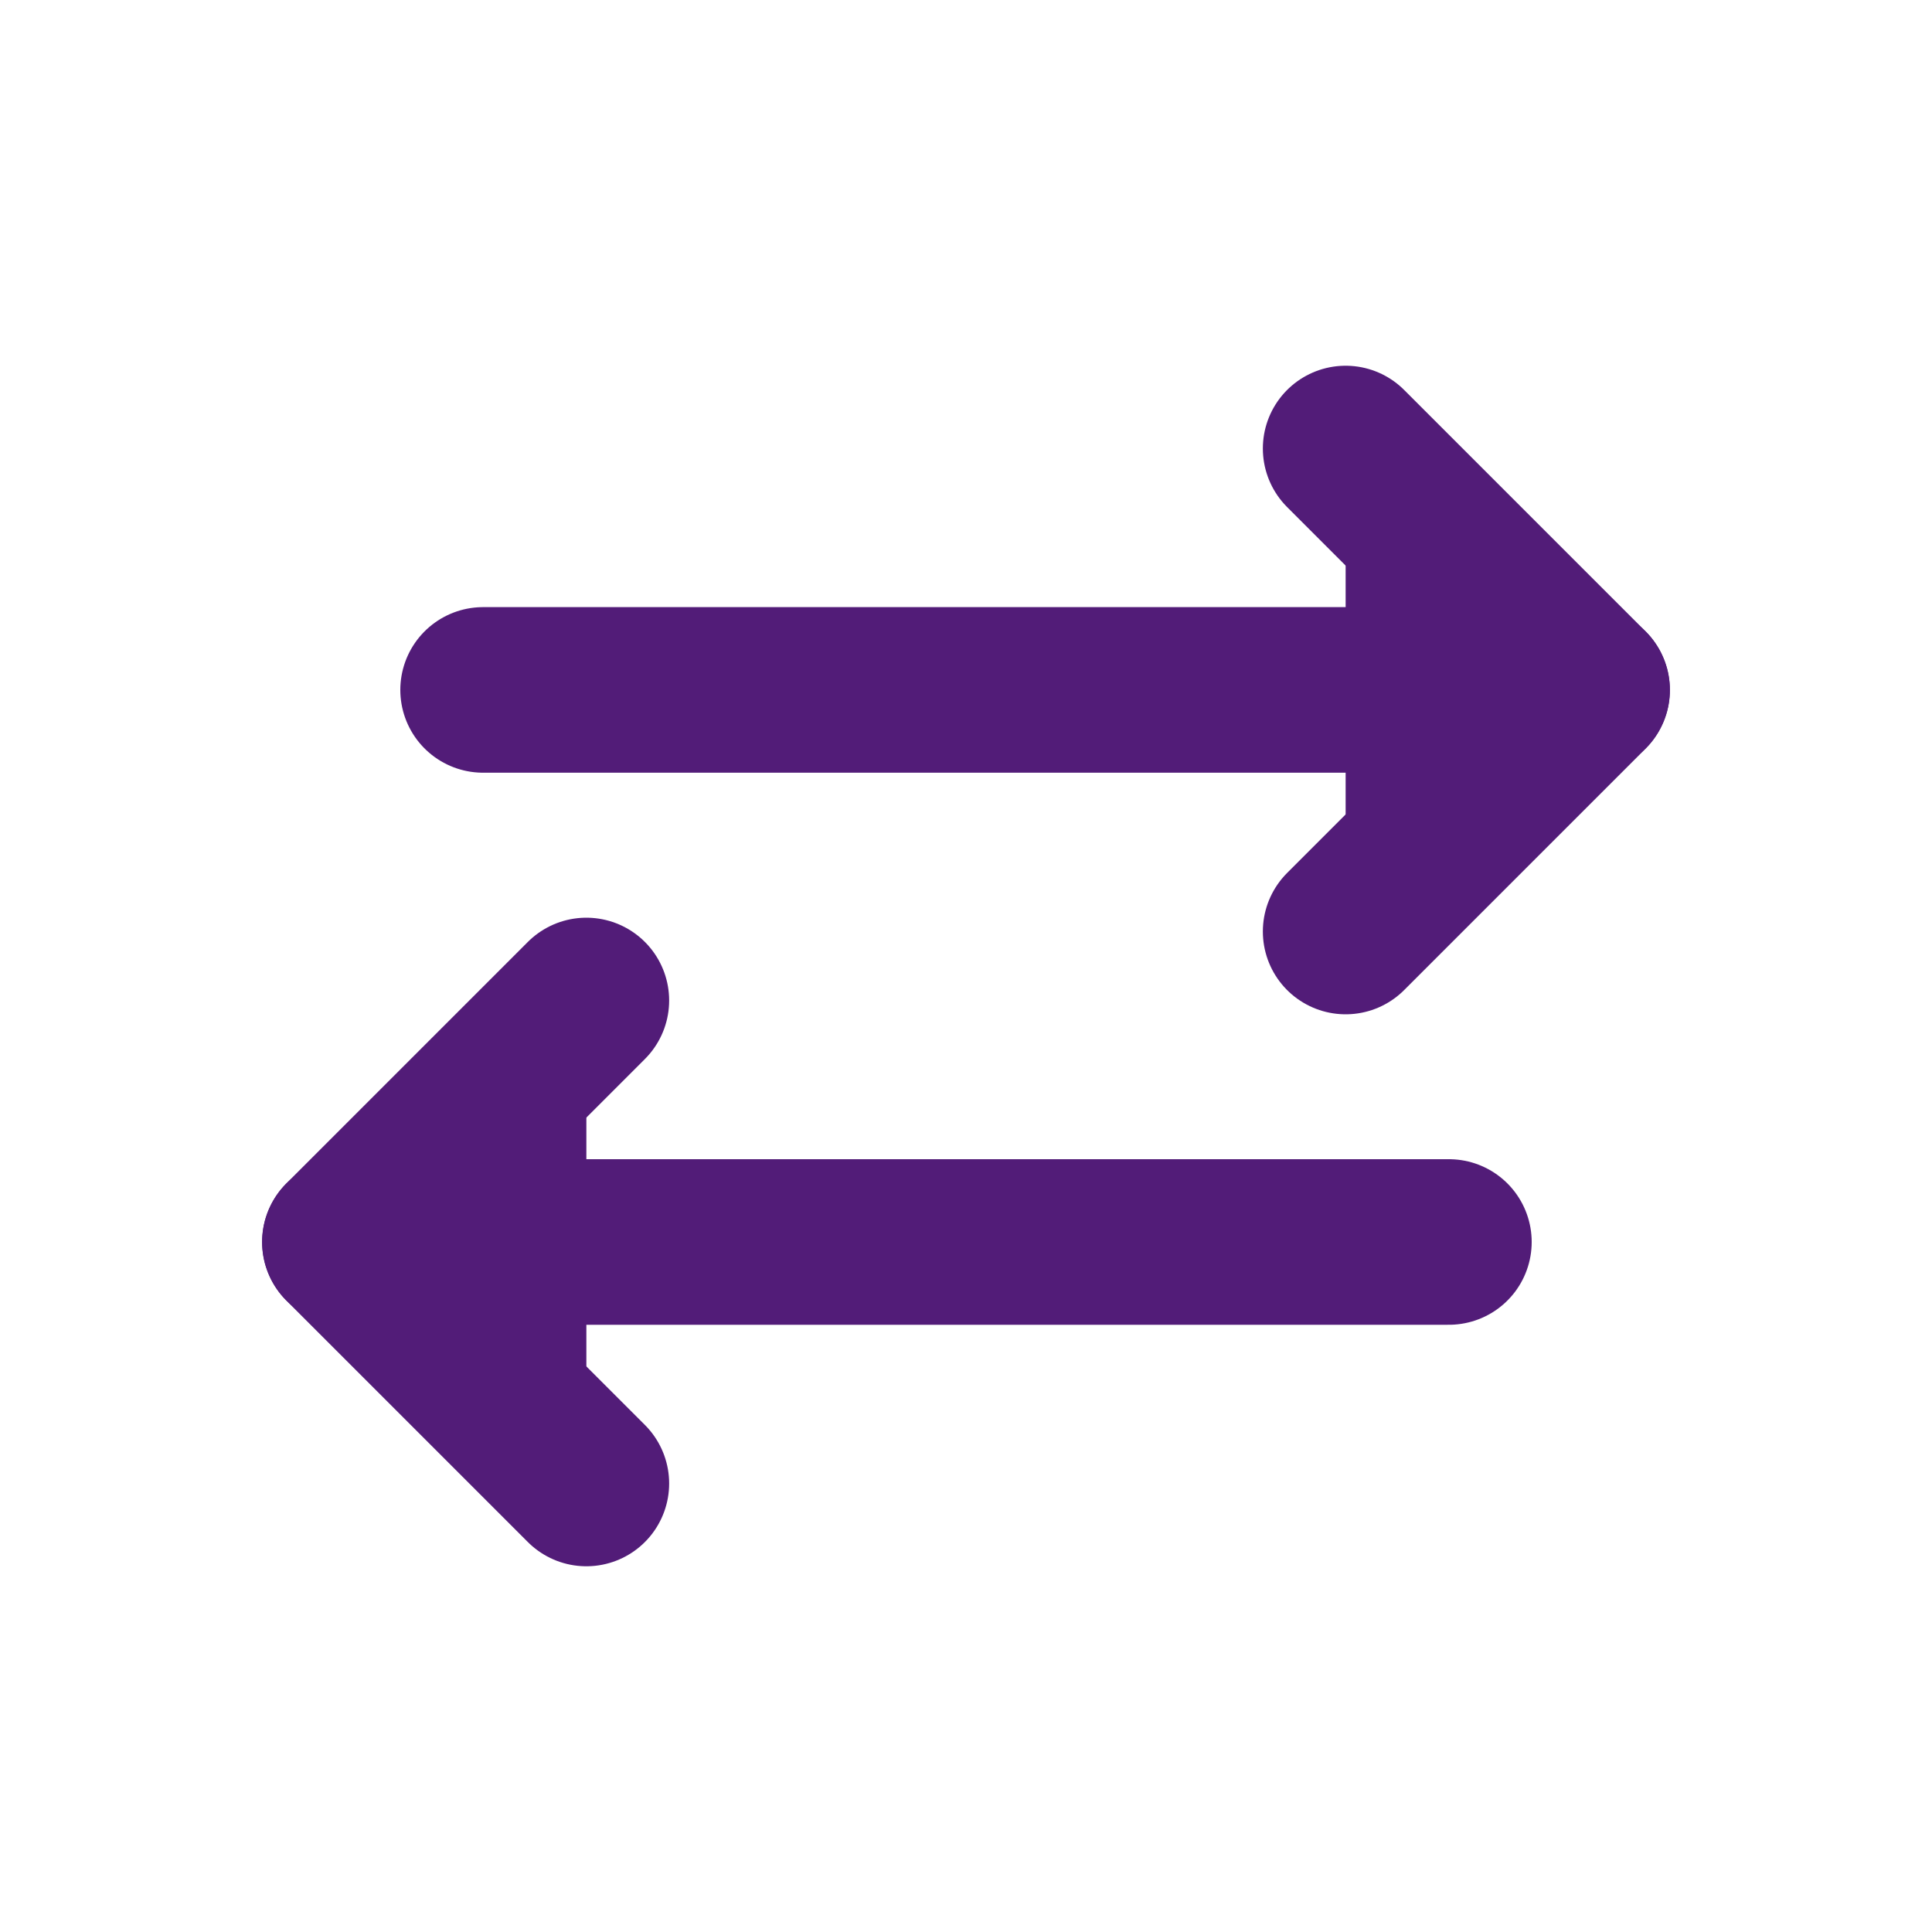 <svg width="20" height="20" viewBox="0 0 20 20" fill="none" xmlns="http://www.w3.org/2000/svg">
<path d="M5.001 7.142H16.429" stroke="#521C78" stroke-width="1.714" stroke-linecap="round" stroke-linejoin="round"/>
<path d="M13.93 9.643L16.43 7.143L13.93 4.643" fill="#521C78"/>
<path d="M13.93 9.643L16.43 7.143L13.93 4.643" stroke="#521C78" stroke-width="1.714" stroke-linecap="round" stroke-linejoin="round"/>
<path d="M14.999 12.857H3.571" stroke="#521C78" stroke-width="1.714" stroke-linecap="round" stroke-linejoin="round"/>
<path d="M6.07 10.357L3.57 12.857L6.07 15.357" fill="#521C78"/>
<path d="M6.07 10.357L3.57 12.857L6.07 15.357" stroke="#521C78" stroke-width="1.714" stroke-linecap="round" stroke-linejoin="round"/>
</svg>
